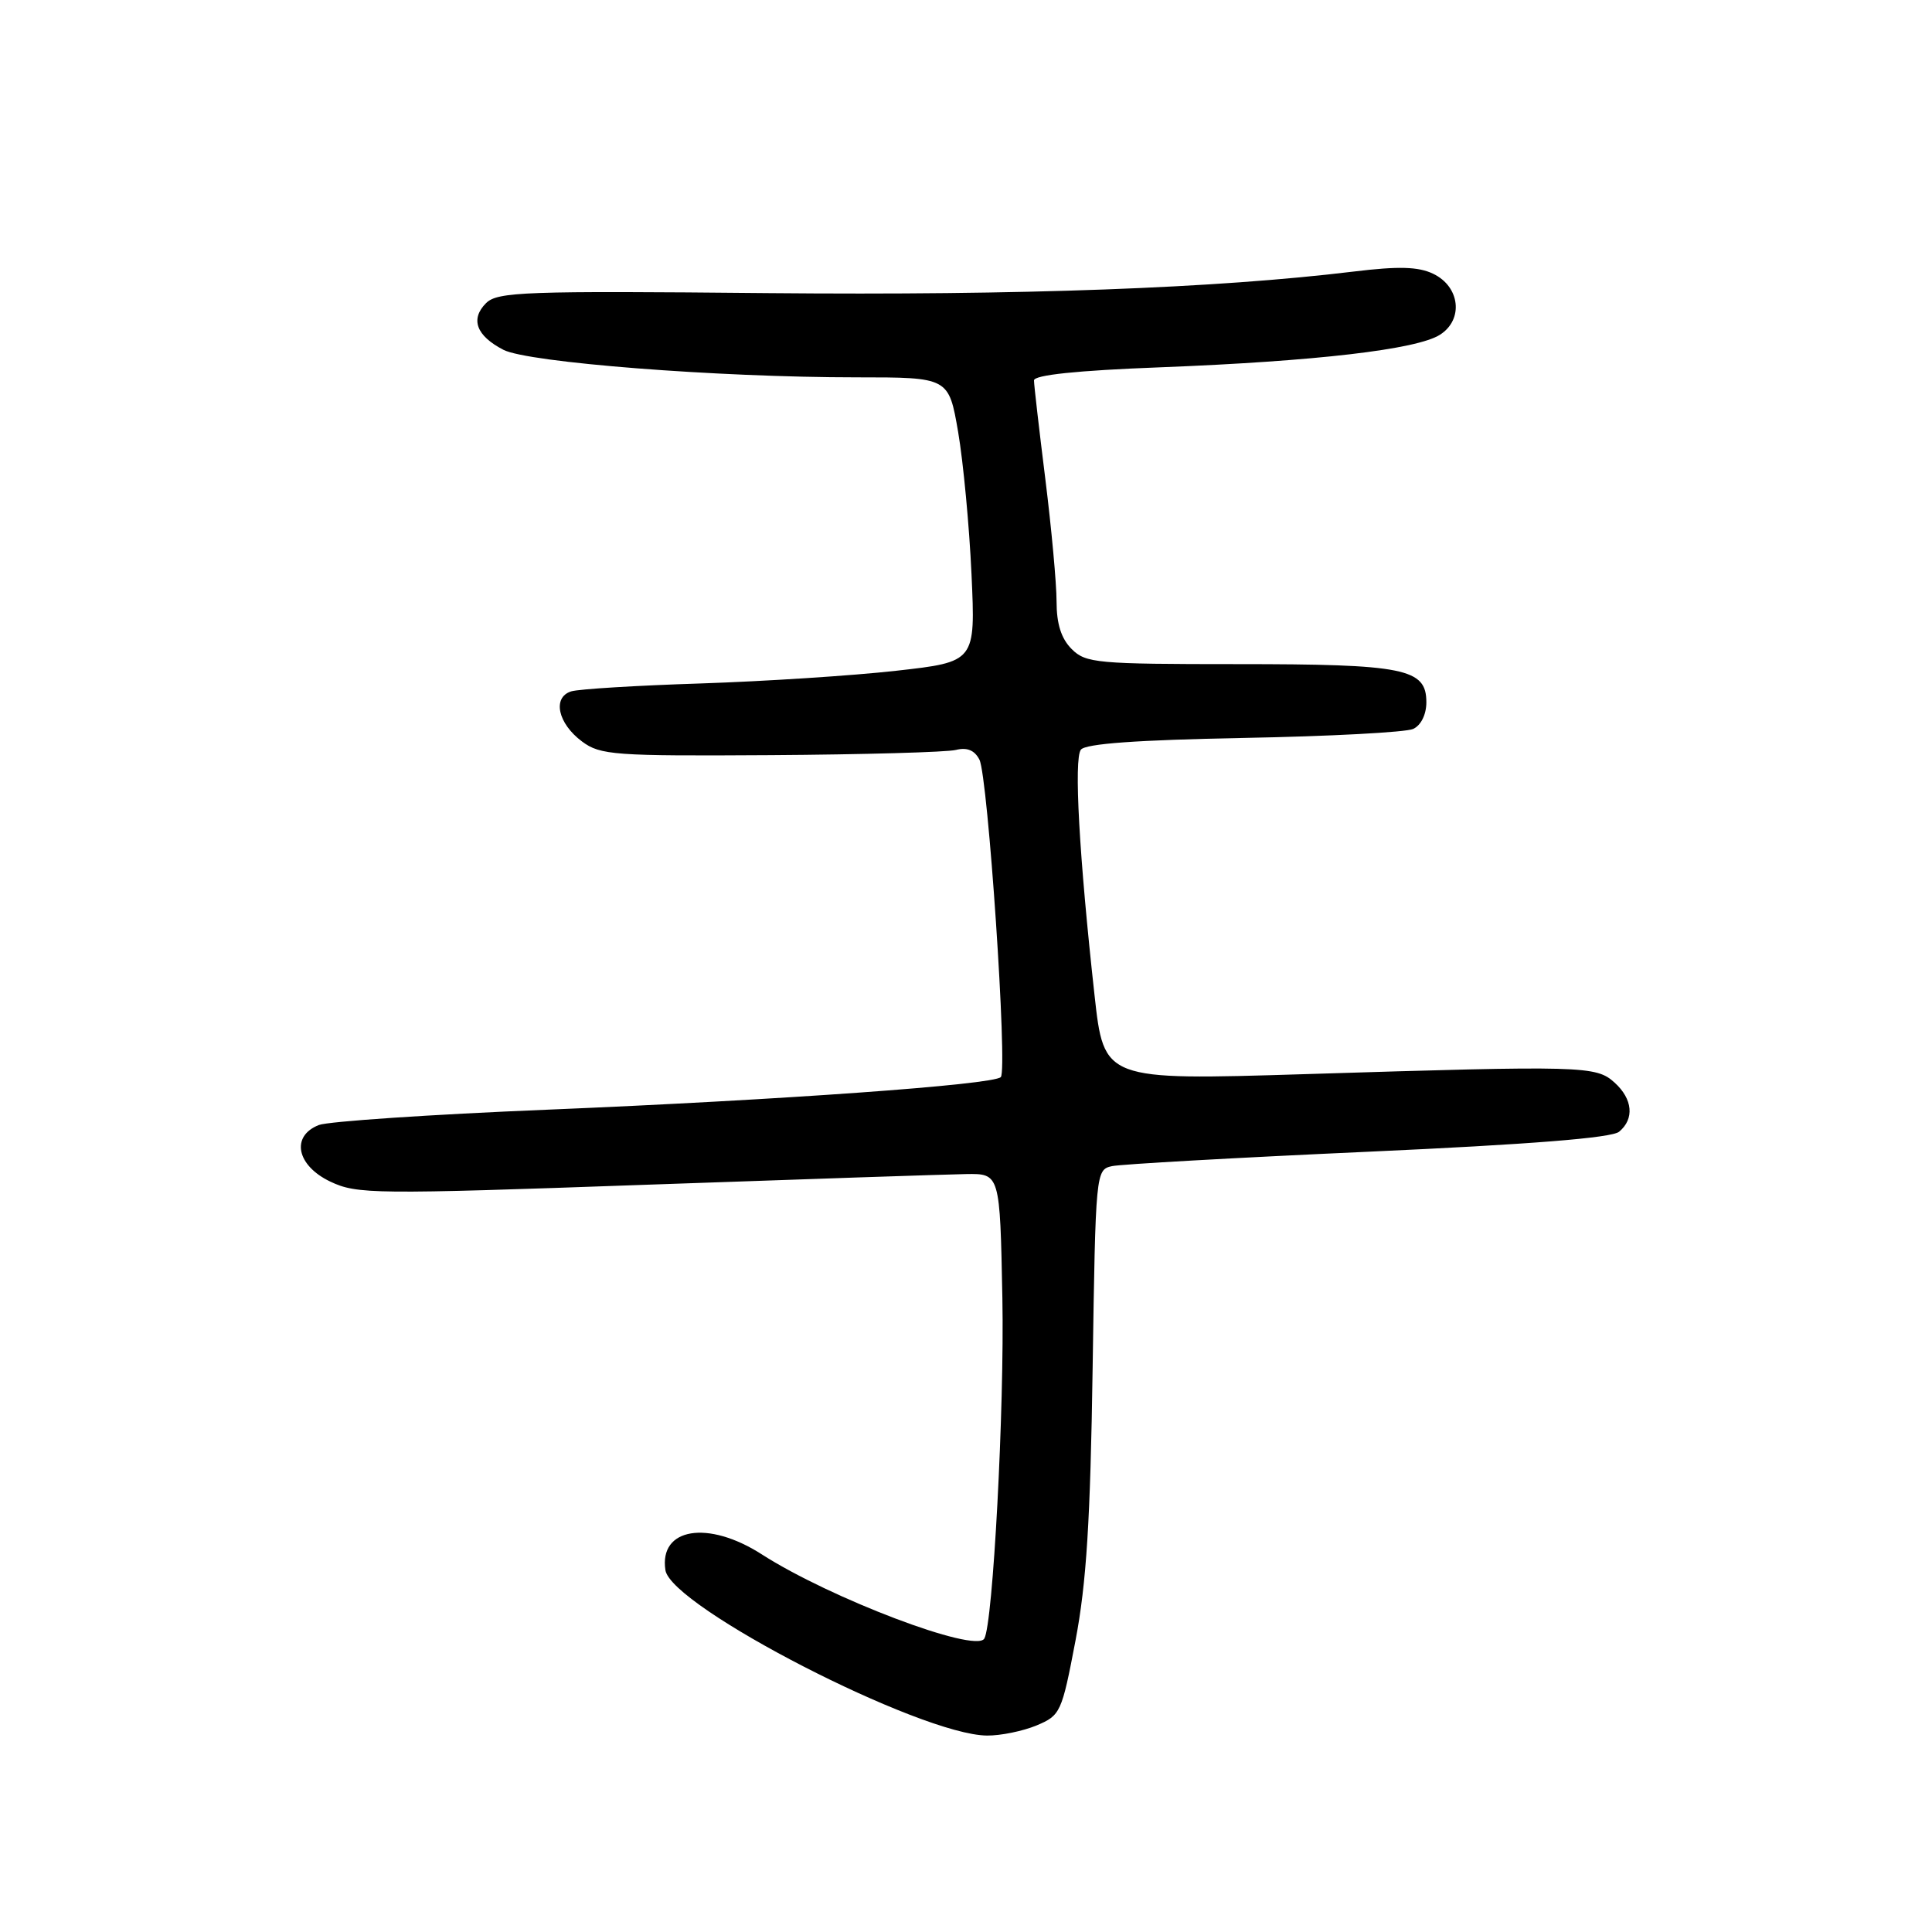 <?xml version="1.0" encoding="UTF-8" standalone="no"?>
<!DOCTYPE svg PUBLIC "-//W3C//DTD SVG 1.1//EN" "http://www.w3.org/Graphics/SVG/1.1/DTD/svg11.dtd" >
<svg xmlns="http://www.w3.org/2000/svg" xmlns:xlink="http://www.w3.org/1999/xlink" version="1.1" viewBox="0 0 256 256">
 <g >
 <path fill="currentColor"
d=" M 137.35 228.63 C 140.52 227.30 140.69 226.93 142.51 217.38 C 143.96 209.76 144.48 201.51 144.78 181.25 C 145.17 155.29 145.20 154.99 147.34 154.52 C 148.53 154.26 163.81 153.40 181.29 152.61 C 202.74 151.64 213.56 150.78 214.54 149.96 C 216.59 148.26 216.35 145.63 213.94 143.45 C 211.49 141.22 209.85 141.18 172.89 142.33 C 146.28 143.15 146.28 143.15 145.03 131.86 C 142.99 113.40 142.28 100.58 143.22 99.34 C 143.82 98.54 150.65 98.05 164.80 97.78 C 176.19 97.57 186.29 97.03 187.25 96.59 C 188.29 96.11 189.00 94.68 189.00 93.05 C 189.00 88.58 186.13 88.00 163.95 88.00 C 145.33 88.00 143.87 87.87 142.00 86.00 C 140.62 84.62 140.00 82.67 140.00 79.71 C 140.00 77.35 139.33 70.04 138.51 63.46 C 137.69 56.88 137.01 51.01 137.01 50.41 C 137.00 49.69 142.69 49.09 153.75 48.67 C 174.34 47.87 187.76 46.31 190.81 44.35 C 193.96 42.34 193.46 37.97 189.89 36.27 C 187.93 35.33 185.30 35.26 179.39 35.98 C 161.12 38.20 135.32 39.15 101.79 38.84 C 69.46 38.53 65.92 38.66 64.40 40.17 C 62.29 42.29 63.11 44.49 66.70 46.35 C 69.98 48.04 95.08 50.00 113.51 50.00 C 125.71 50.00 125.71 50.00 126.96 57.25 C 127.64 61.24 128.44 69.72 128.73 76.10 C 129.26 87.70 129.26 87.70 118.75 88.88 C 112.97 89.53 101.32 90.28 92.87 90.56 C 84.42 90.83 76.69 91.30 75.69 91.61 C 73.16 92.40 73.91 95.86 77.12 98.25 C 79.55 100.06 81.37 100.19 102.11 100.06 C 114.41 99.98 125.46 99.67 126.66 99.37 C 128.14 99.00 129.14 99.41 129.78 100.66 C 130.91 102.88 133.54 141.79 132.61 142.72 C 131.60 143.74 103.22 145.77 72.50 147.04 C 57.10 147.67 43.49 148.59 42.25 149.07 C 38.51 150.54 39.29 154.43 43.75 156.56 C 47.30 158.25 49.49 158.27 85.50 156.99 C 106.40 156.25 125.53 155.61 128.00 155.57 C 132.50 155.50 132.50 155.50 132.82 172.00 C 133.10 186.53 131.57 215.27 130.42 217.13 C 129.22 219.07 110.04 211.80 100.94 205.96 C 93.81 201.38 87.32 202.44 88.17 208.05 C 88.91 212.90 121.94 229.89 130.78 229.97 C 132.59 229.99 135.54 229.38 137.35 228.63 Z "/>
</g>
</svg>
